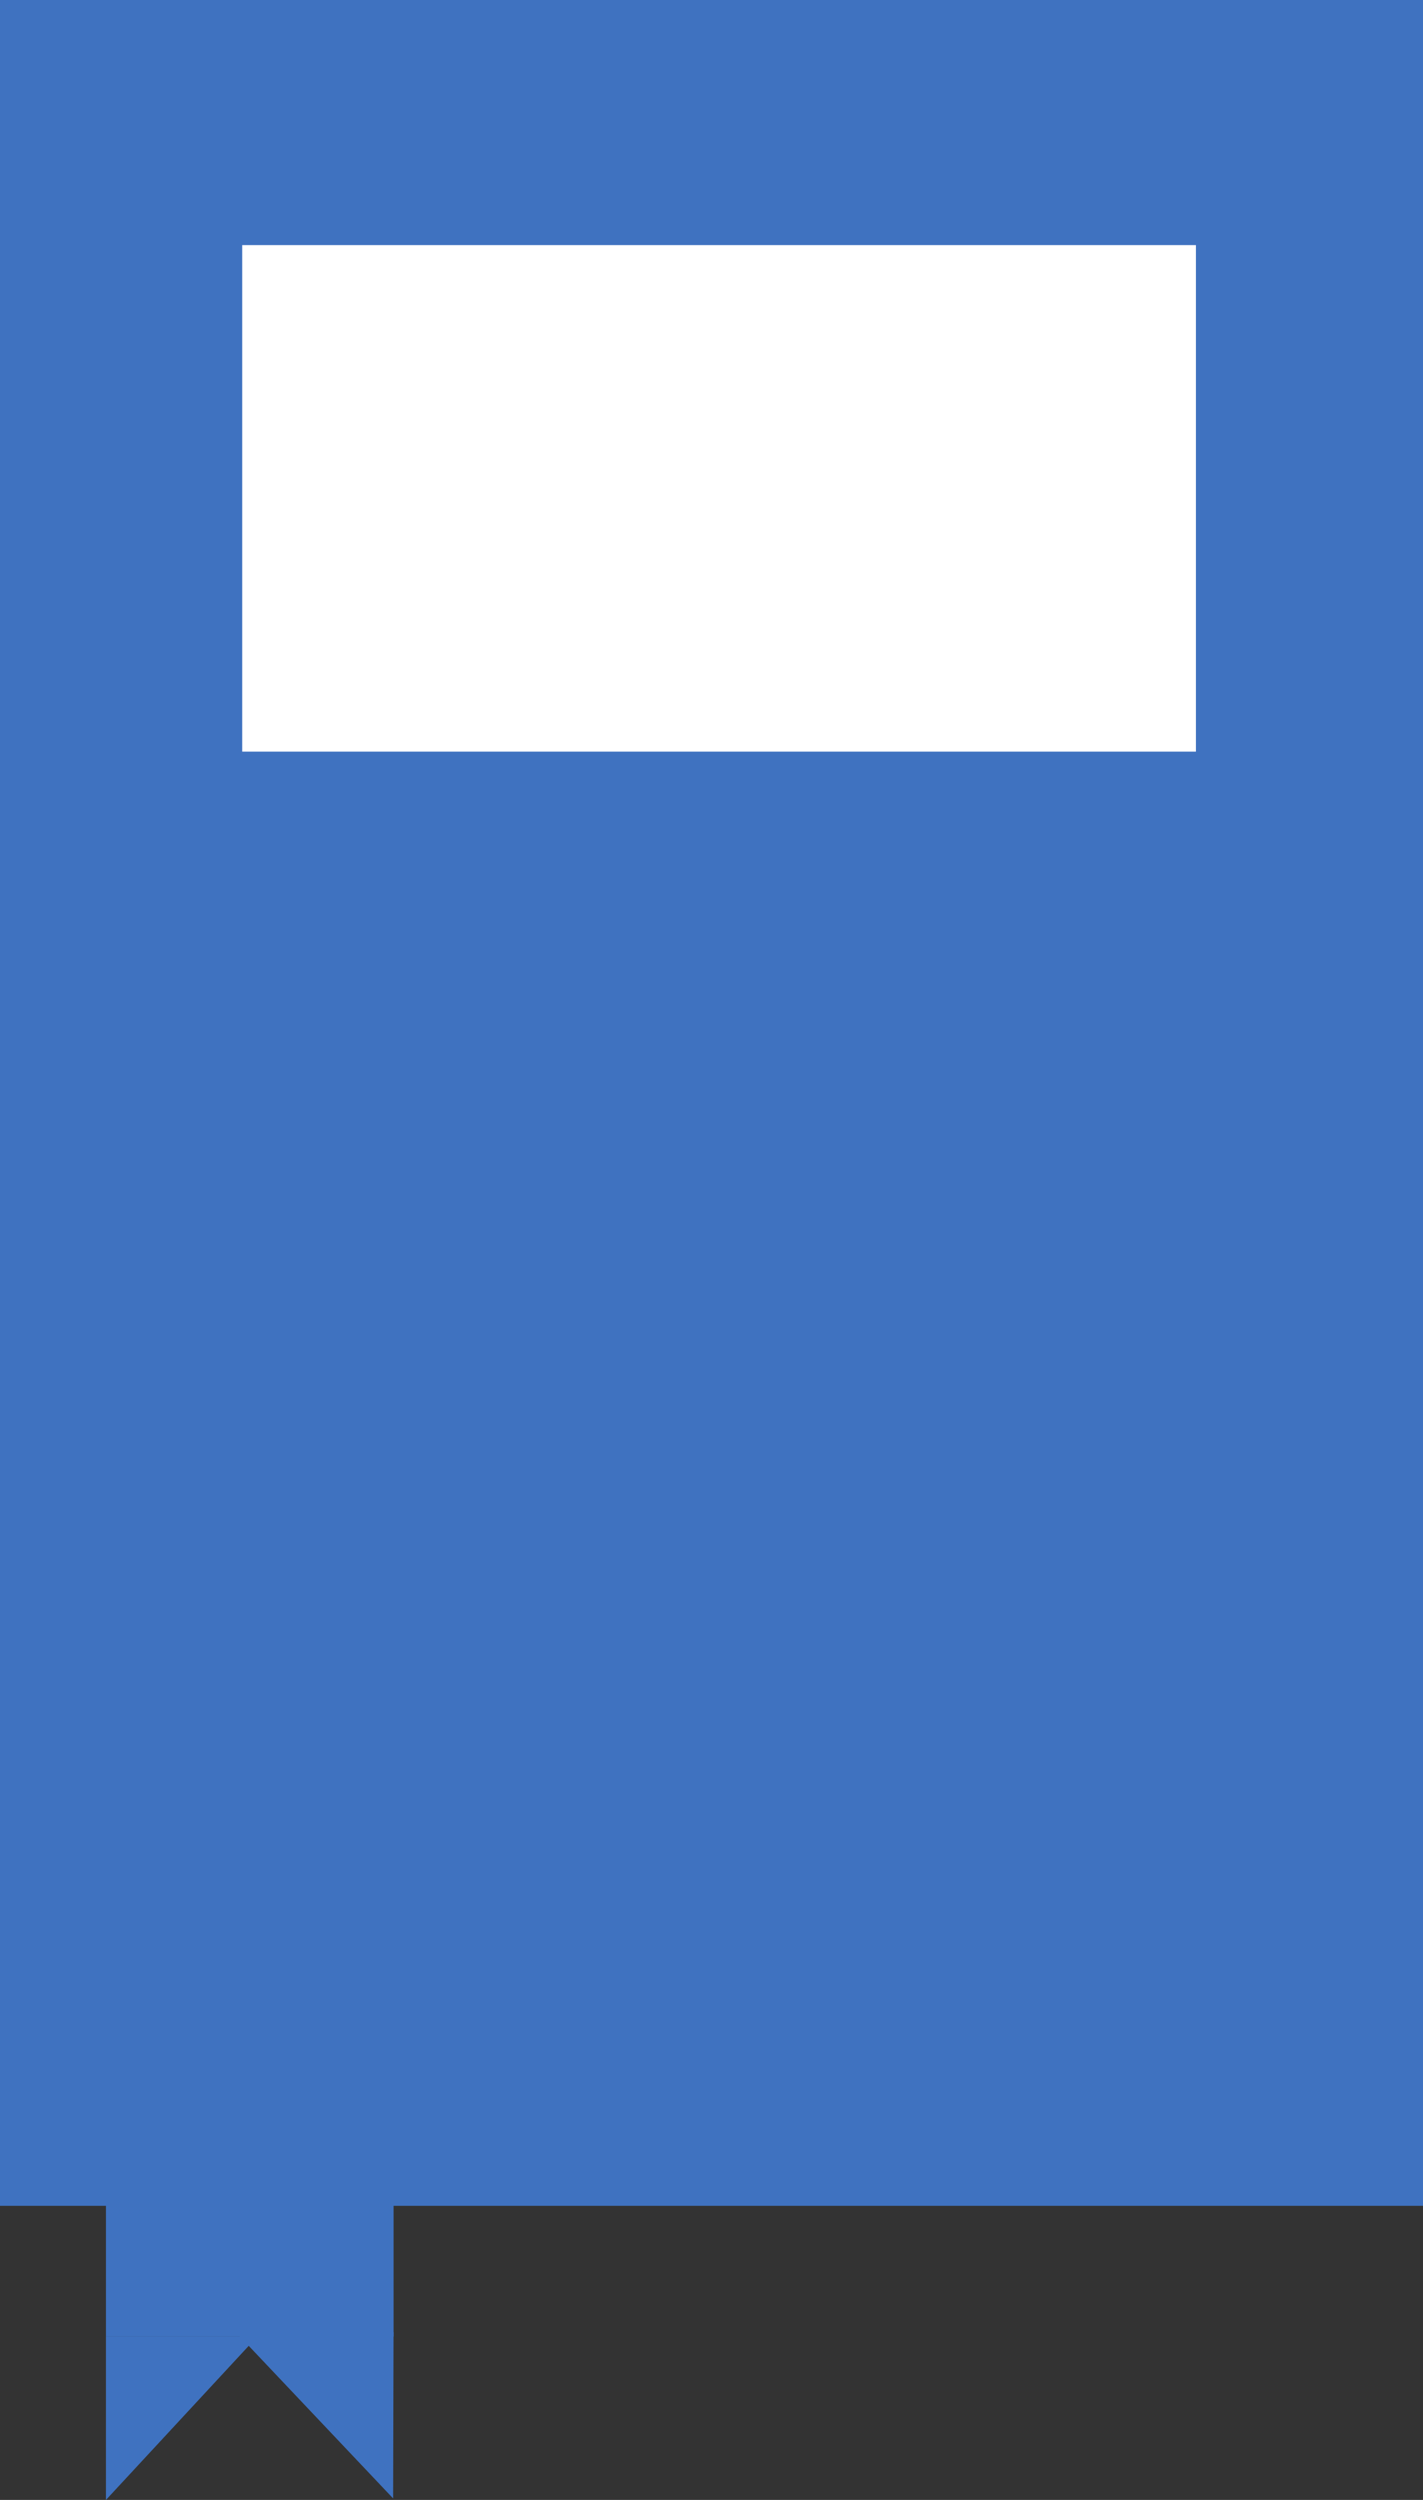 <svg width="37" height="65" viewBox="0 0 37 65" fill="none" xmlns="http://www.w3.org/2000/svg">
<rect x="0" y="0" width="37" height="65" fill="#333333" stroke="none"/>
<rect width="37" height="57.353" fill="#3F72C0"/>
<rect x="6.298" y="6.373" width="24.798" height="13.17" fill="white"/>
<rect x="2.755" y="41.634" width="7.479" height="19.118" fill="#3F72C0"/>
<path d="M2.755 65L2.755 60.752H6.691L2.755 65Z" fill="#3F72C0"/>
<path d="M10.222 64.961L10.233 60.638L6.119 60.625L10.222 64.961Z" fill="#3F72C0"/>
</svg>
